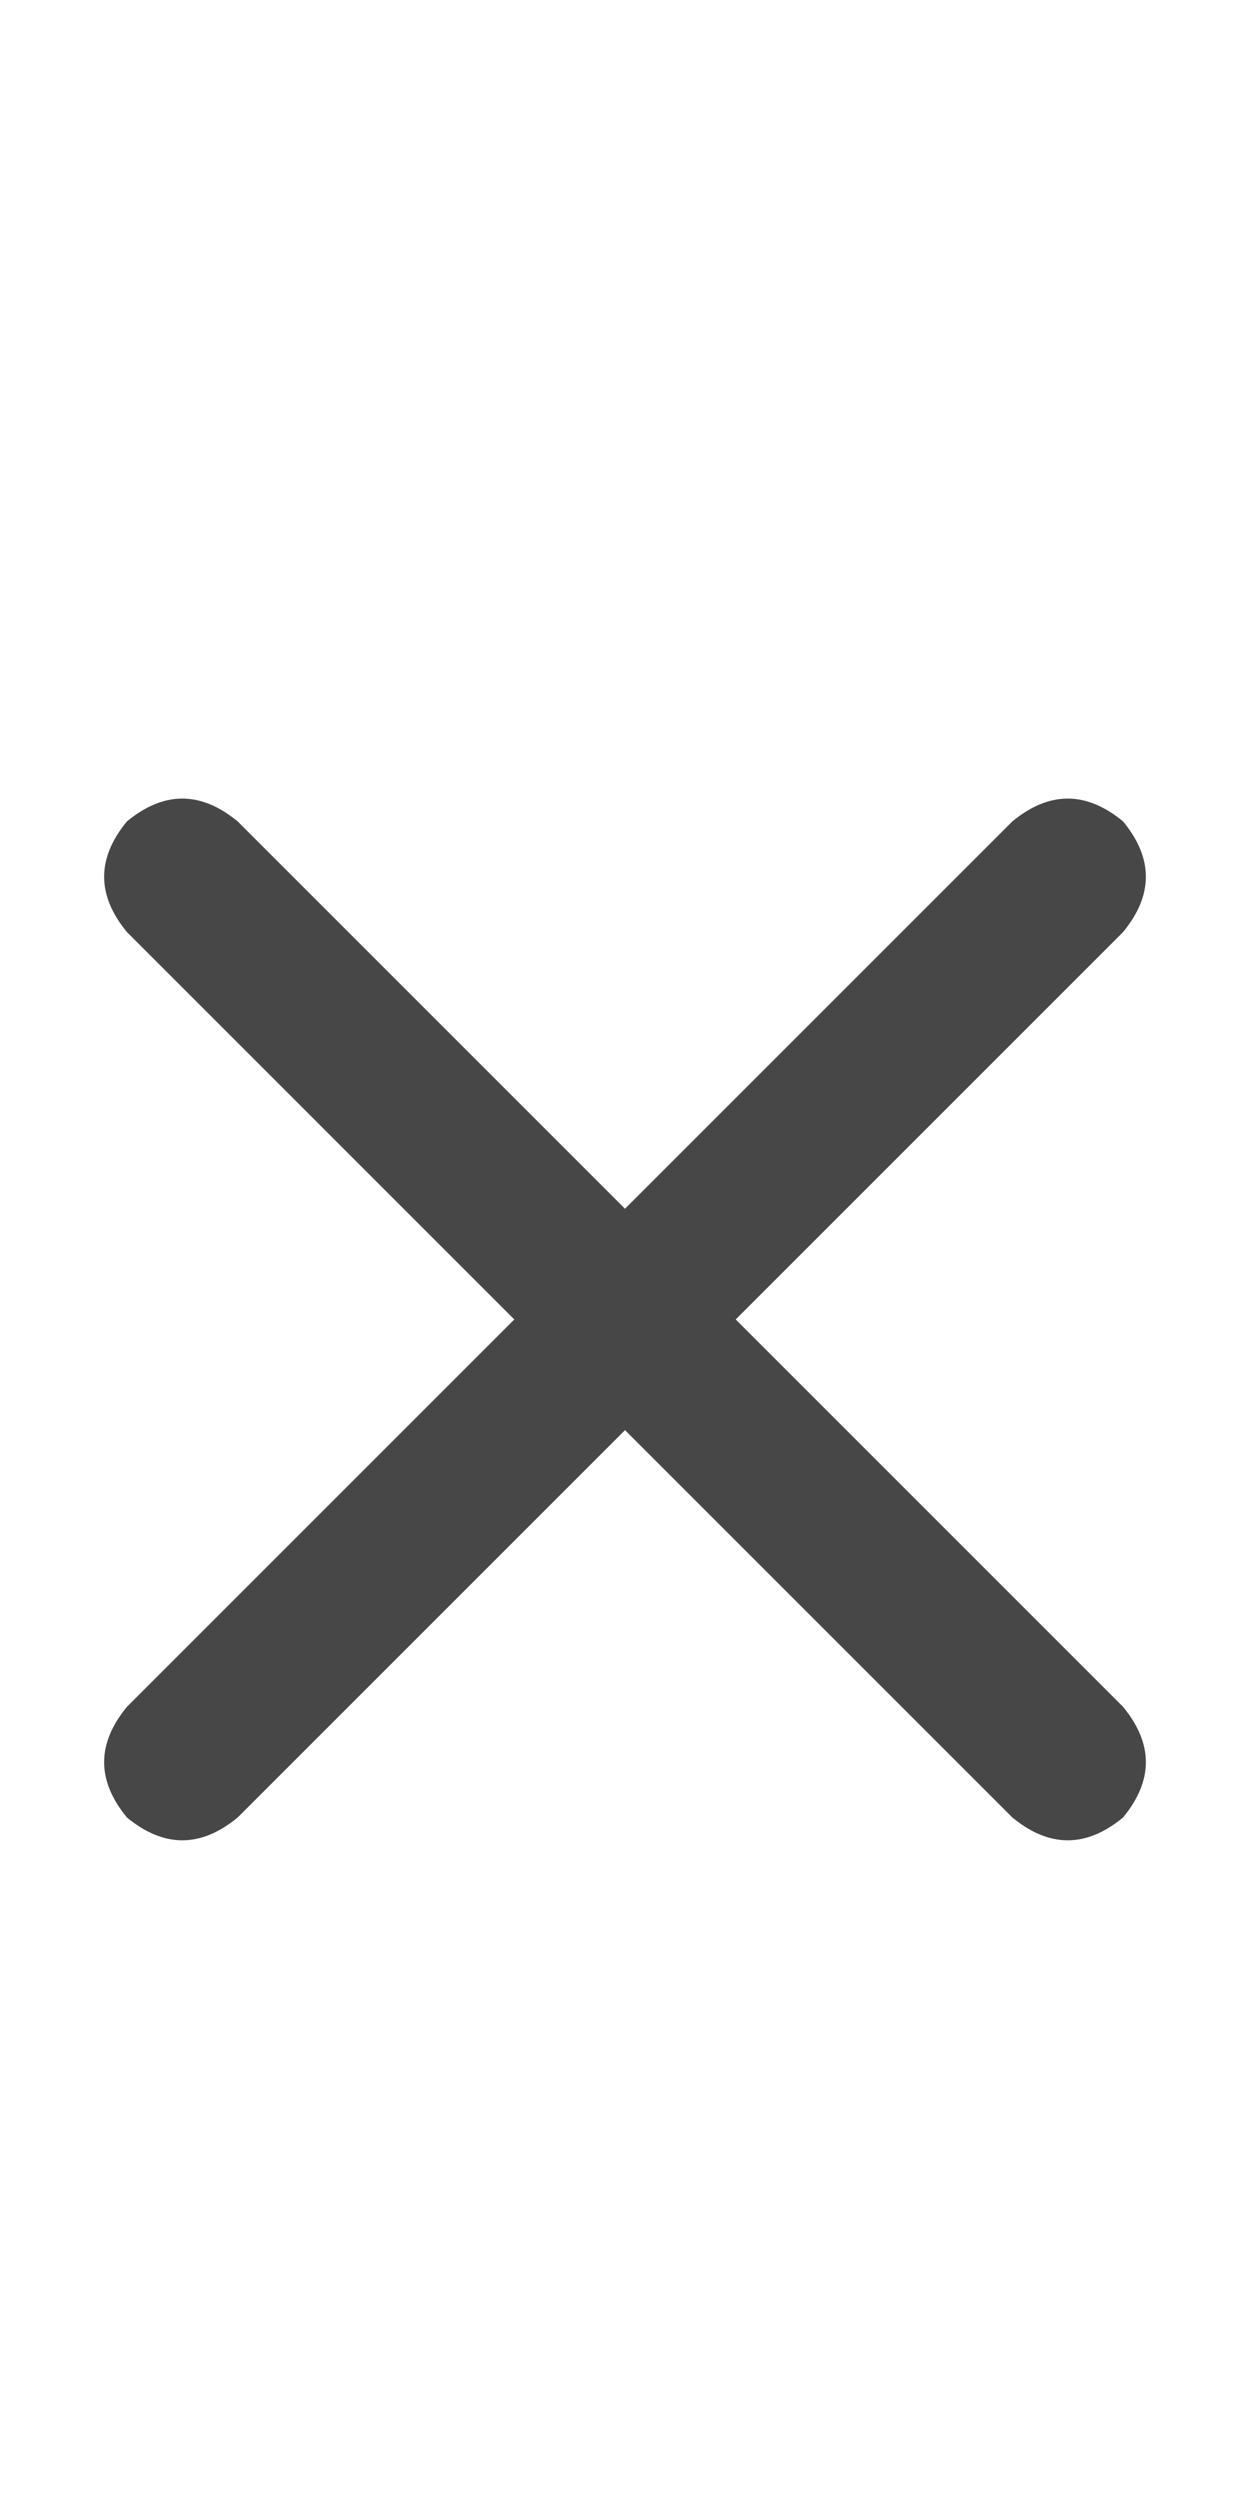 <svg width="9" height="18" viewBox="0 0 9 18" fill="none" xmlns="http://www.w3.org/2000/svg">
<g id="label-paired / caption / xmark-caption / bold" clip-path="url(#clip0_1731_541)">
<path id="icon" d="M8.086 6.711L5.297 9.5L8.086 12.289C8.305 12.555 8.305 12.82 8.086 13.086C7.82 13.305 7.555 13.305 7.289 13.086L4.5 10.297L1.711 13.086C1.445 13.305 1.18 13.305 0.914 13.086C0.695 12.82 0.695 12.555 0.914 12.289L3.703 9.5L0.914 6.711C0.695 6.445 0.695 6.18 0.914 5.914C1.18 5.695 1.445 5.695 1.711 5.914L4.5 8.703L7.289 5.914C7.555 5.695 7.82 5.695 8.086 5.914C8.305 6.18 8.305 6.445 8.086 6.711Z" fill="black" fill-opacity="0.72"/>
</g>
<defs>
<clipPath id="clip0_1731_541">
<rect width="9" height="18" fill="white"/>
</clipPath>
</defs>
</svg>
